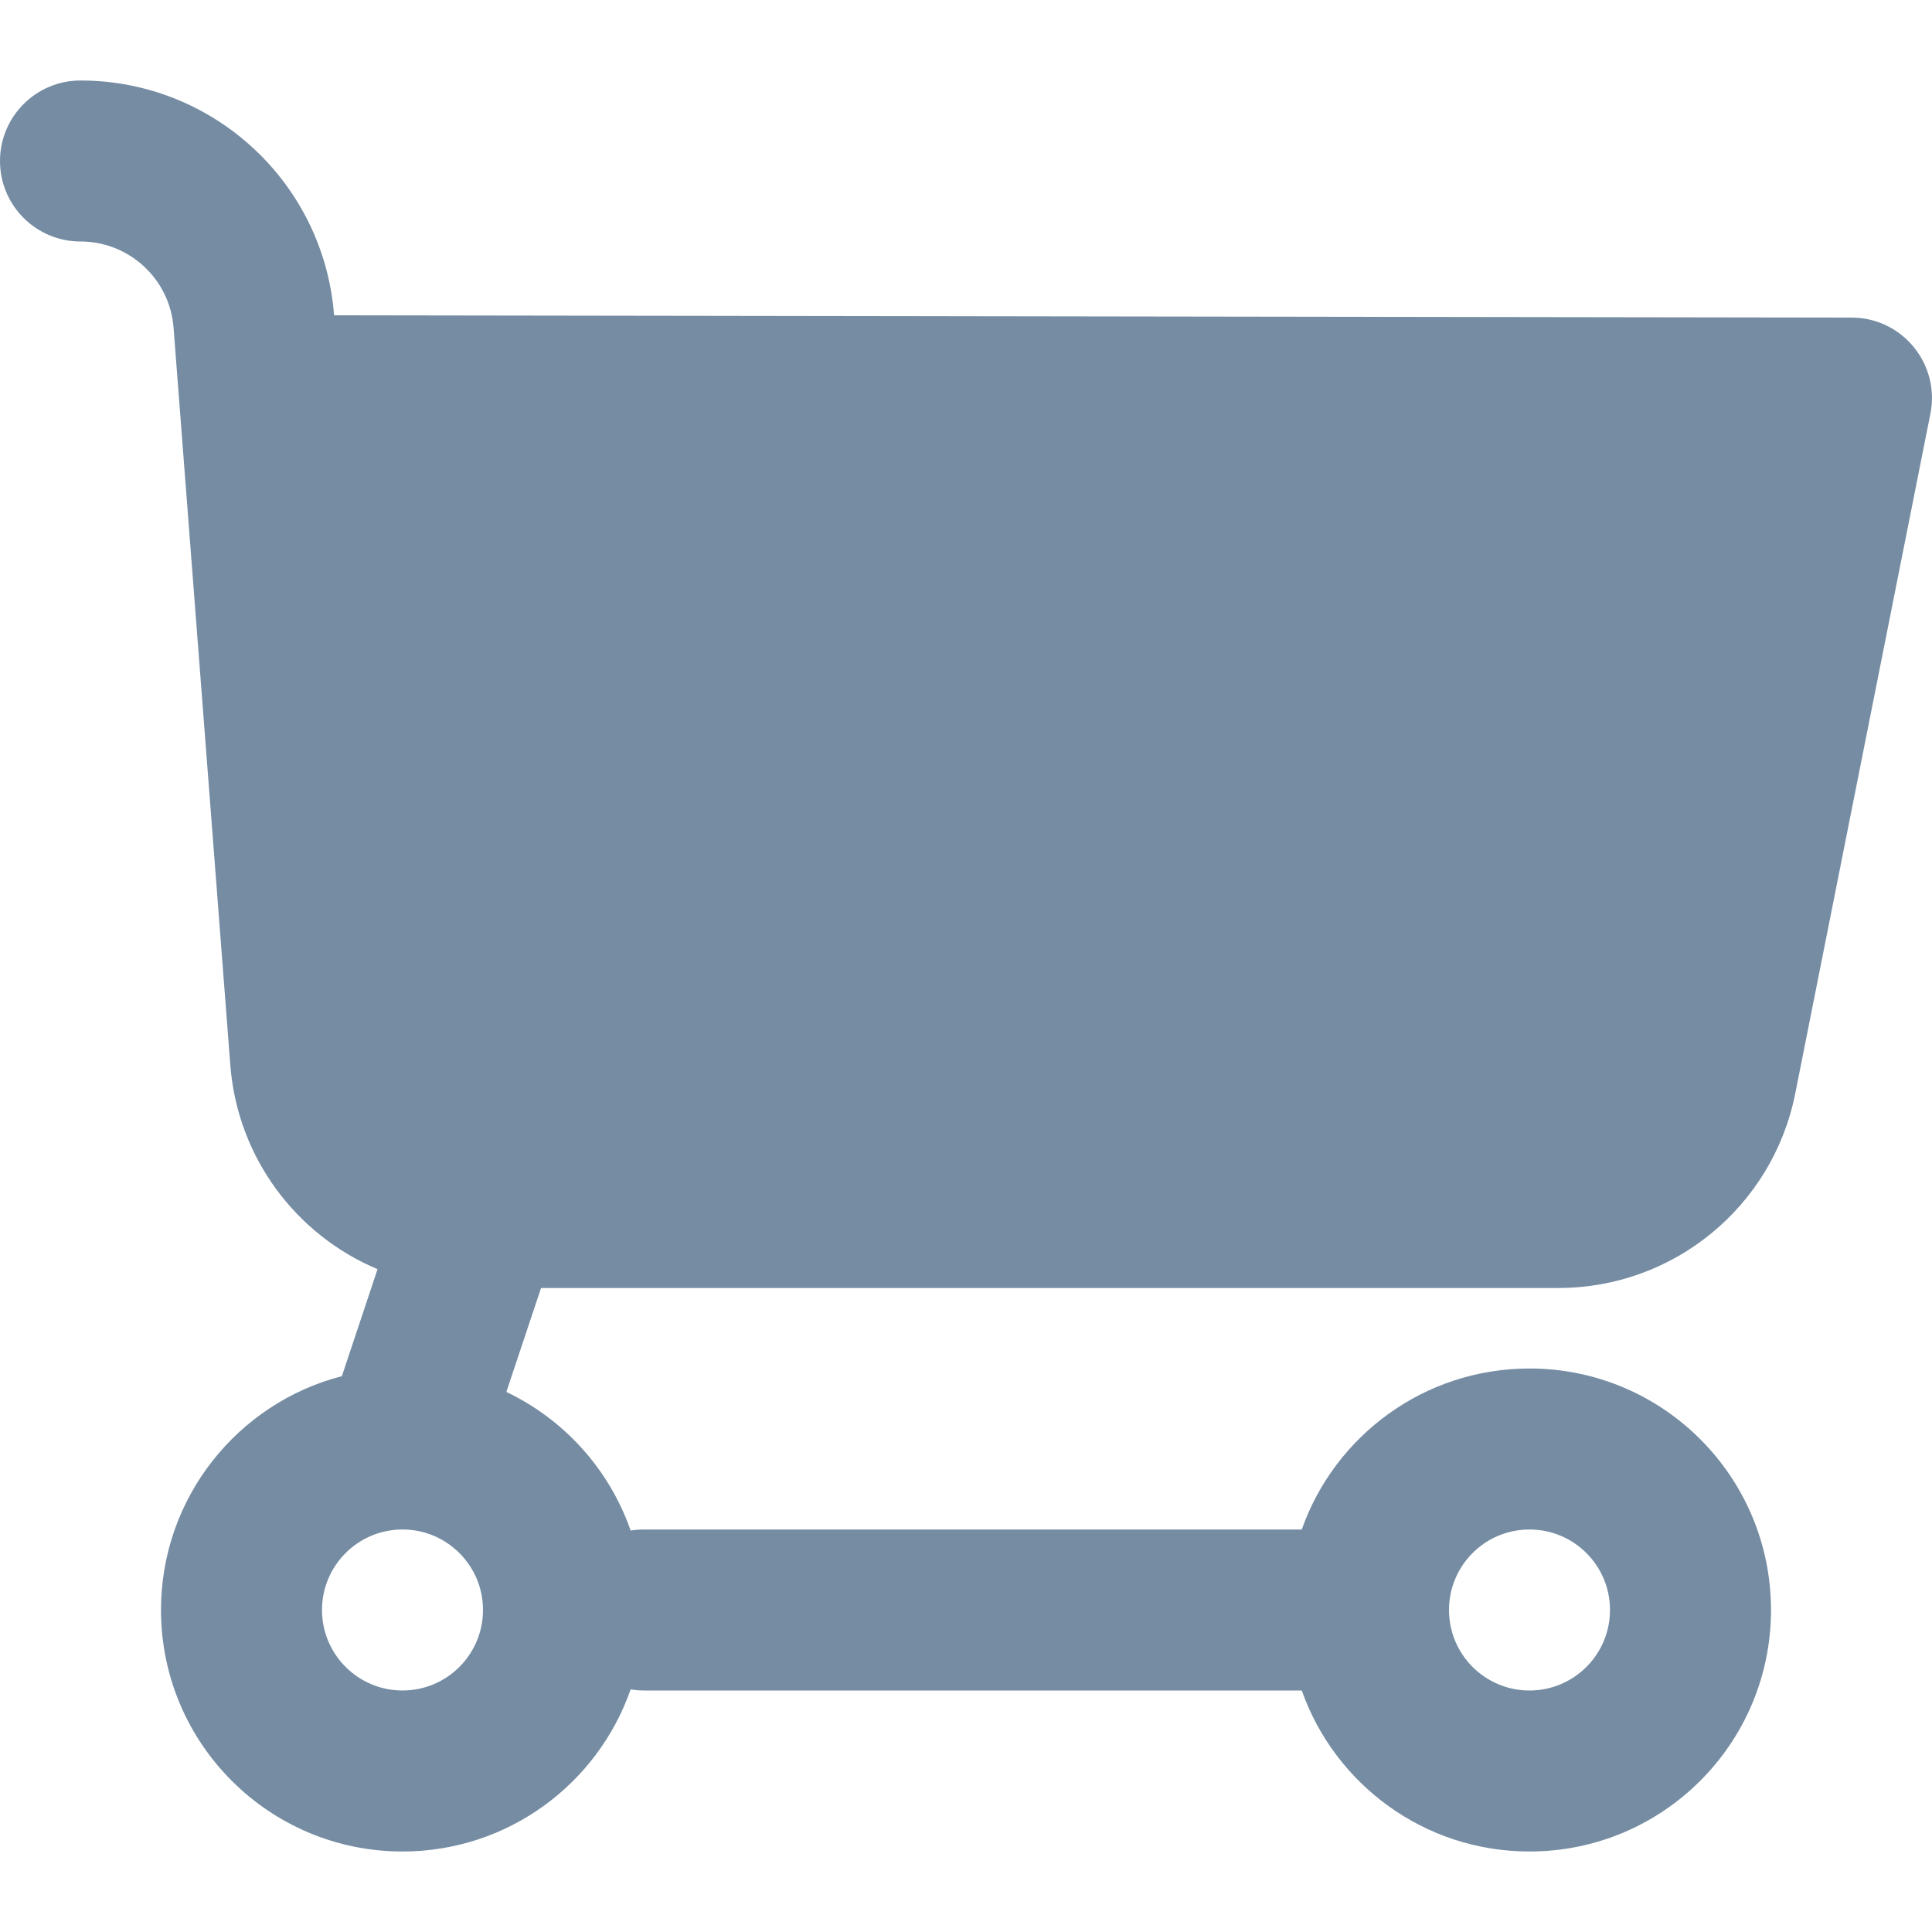 <svg width="24" height="24" viewBox="0 0 24 24" fill="none" xmlns="http://www.w3.org/2000/svg">
<path fill-rule="evenodd" clip-rule="evenodd" d="M5 23C3.343 23 2 21.657 2 20C2 18.603 2.955 17.429 4.247 17.095L4.69 15.766C3.682 15.343 2.95 14.383 2.861 13.23L2.156 4.071C2.11 3.467 1.606 3 1 3C0.448 3 0 2.552 0 2C0 1.448 0.448 1 1 1C2.651 1 4.024 2.271 4.15 3.917L23 3.945C23.63 3.945 24.103 4.521 23.98 5.14L22.301 13.585C22.021 14.989 20.79 16 19.358 16H6.721L6.29 17.291C7.009 17.634 7.57 18.254 7.834 19.013C7.888 19.004 7.943 19 8 19H16.171C16.582 17.834 17.694 17 19 17C20.657 17 22 18.343 22 20C22 21.657 20.657 23 19 23C17.694 23 16.582 22.165 16.171 21H8C7.943 21 7.888 20.995 7.834 20.986C7.426 22.158 6.311 23 5 23ZM4.983 19C4.439 19.009 4 19.453 4 20C4 20.552 4.448 21 5 21C5.552 21 6 20.552 6 20C6 19.453 5.561 19.009 5.017 19C5.006 19 4.995 19 4.983 19ZM19 21C19.552 21 20 20.552 20 20C20 19.447 19.552 19 19 19C18.447 19 18 19.447 18 20C18 20.552 18.447 21 19 21Z" fill="#758CA3"/>
</svg>

